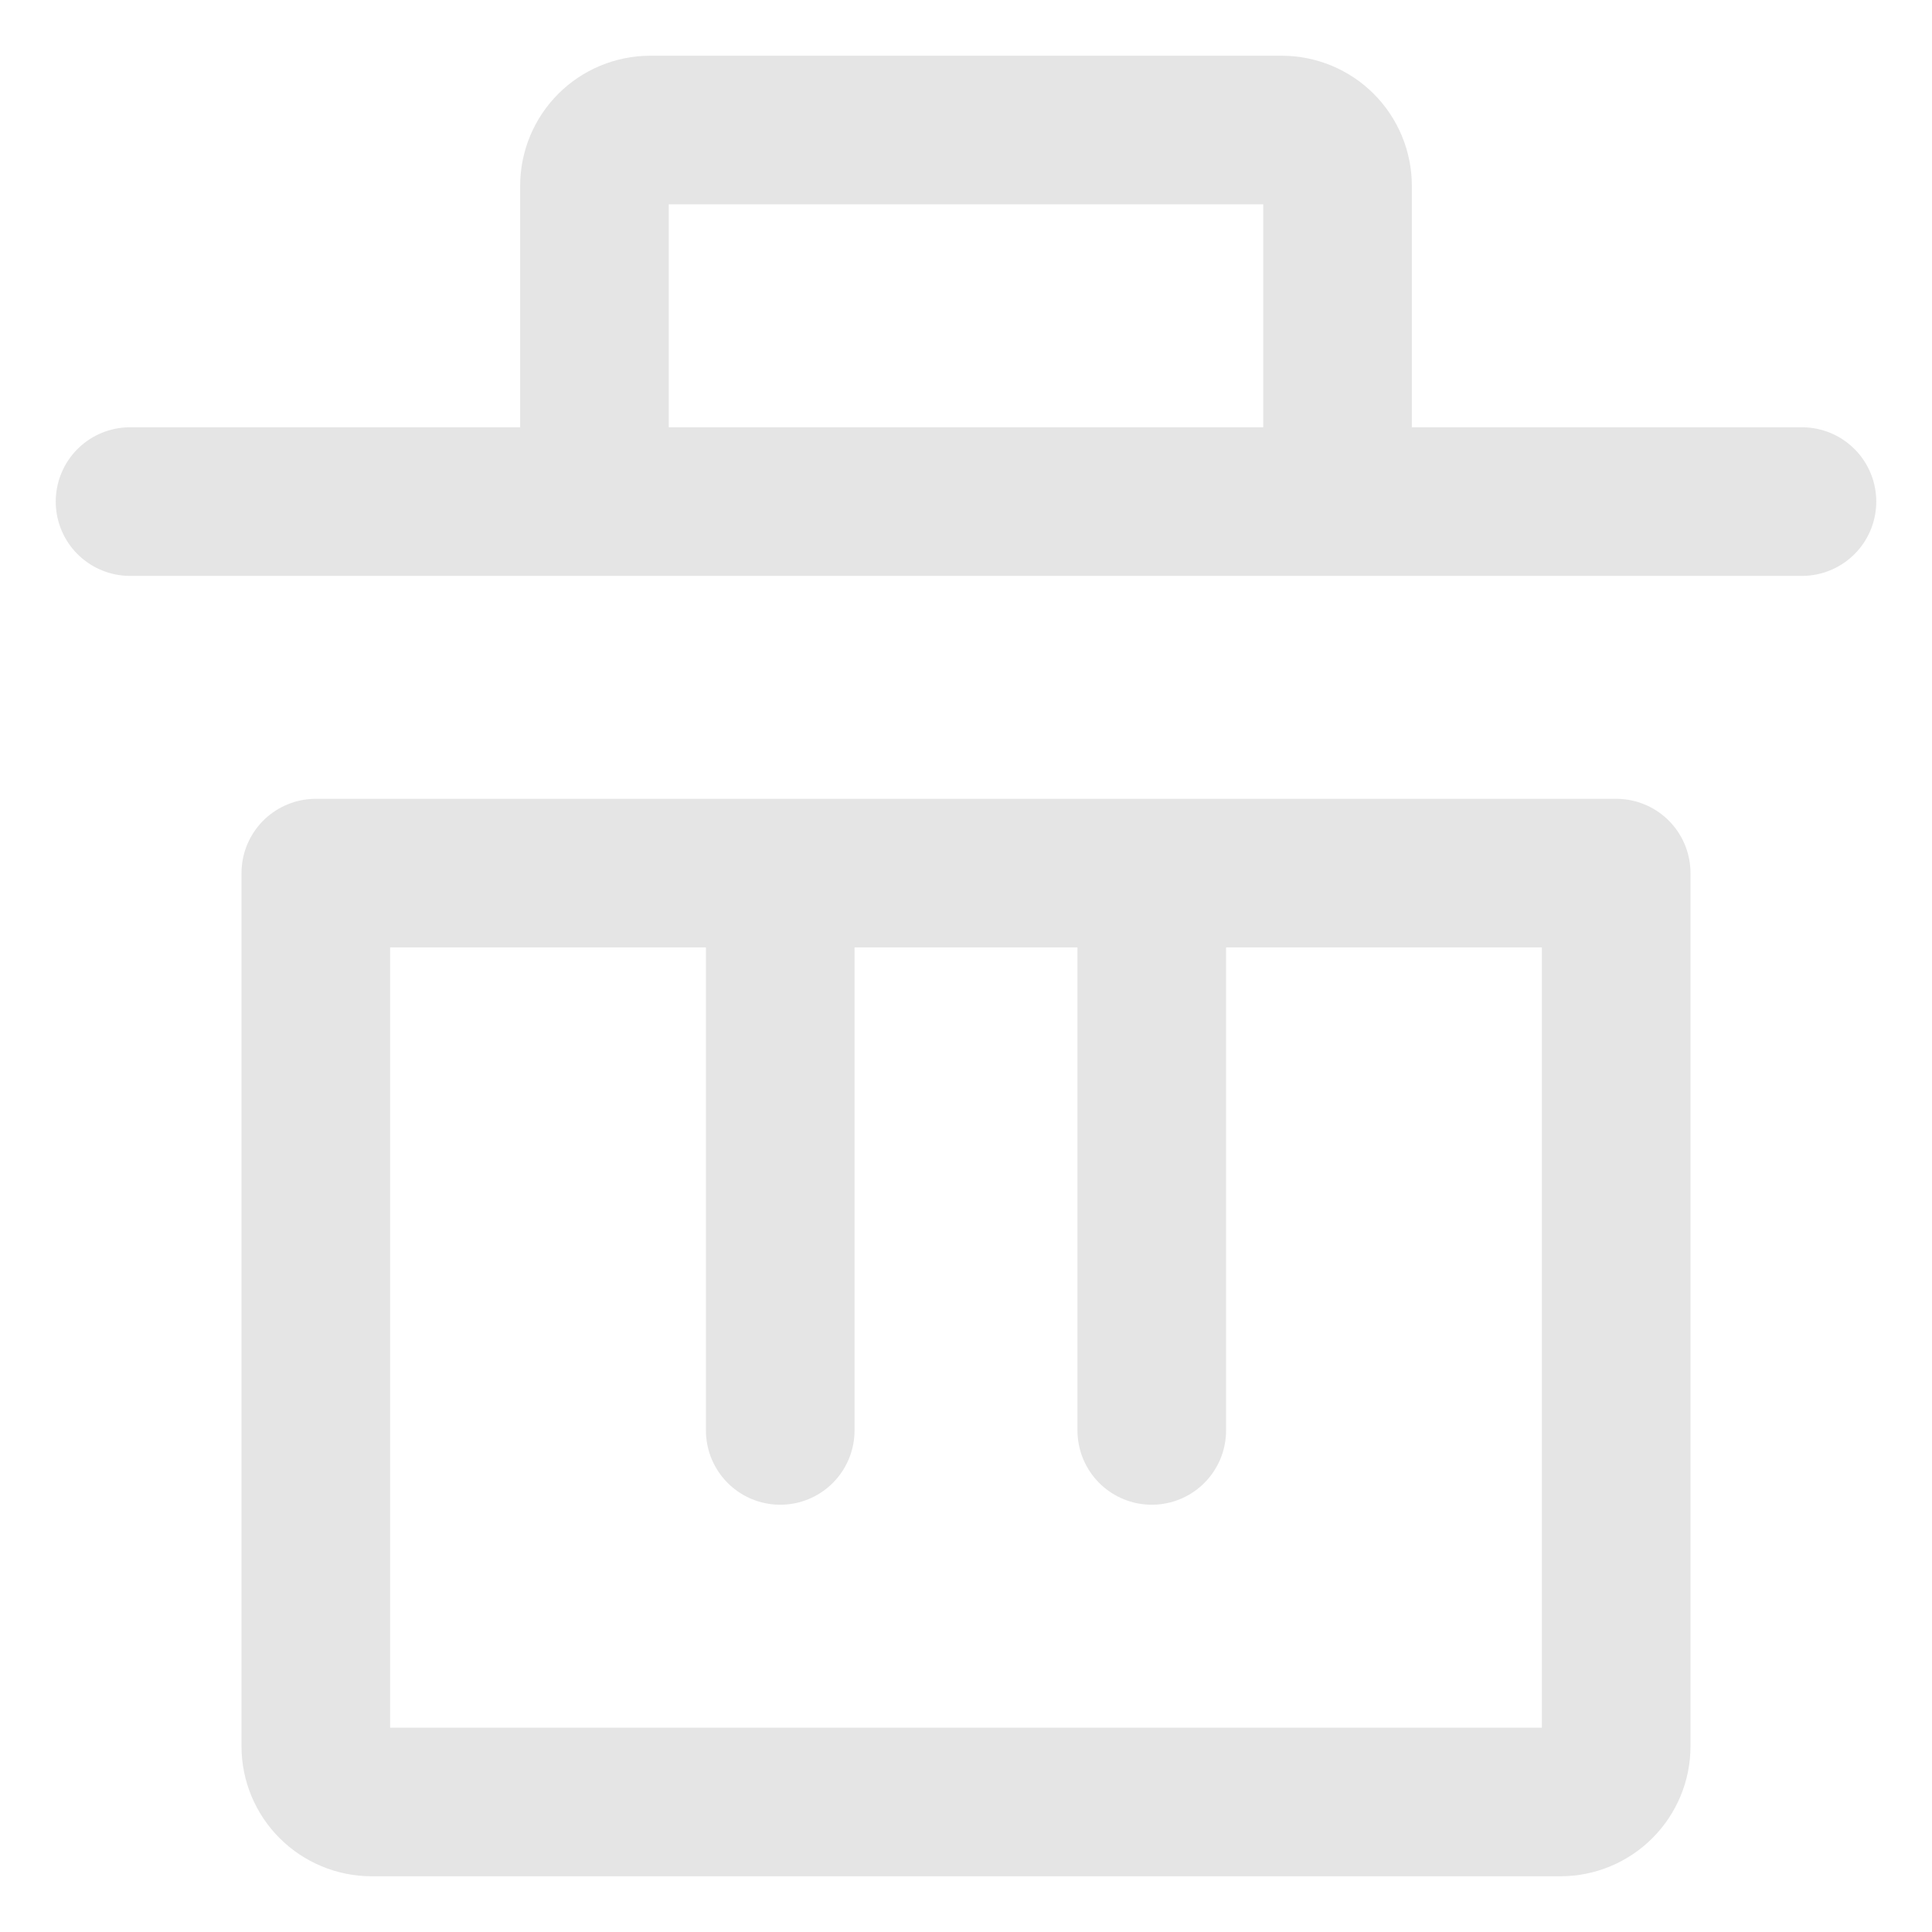 <svg width="13" height="13" viewBox="0 0 13 13" fill="none" xmlns="http://www.w3.org/2000/svg">
<path d="M4 3.375H9M10.875 5.875V11.75C10.875 11.85 10.835 11.945 10.765 12.015C10.695 12.085 10.6 12.125 10.5 12.125H2.5C2.401 12.125 2.305 12.085 2.235 12.015C2.165 11.945 2.125 11.85 2.125 11.75V5.875H10.875ZM5.25 9.625V5.875V9.625ZM7.75 9.625V5.875V9.625ZM12.125 3.375H9H12.125ZM0.875 3.375H4H0.875ZM4 3.375V1.25C4 1.151 4.04 1.055 4.11 0.985C4.18 0.915 4.276 0.875 4.375 0.875H8.625C8.724 0.875 8.82 0.915 8.89 0.985C8.96 1.055 9 1.151 9 1.25V3.375H4Z" stroke="#E5E5E5" stroke-linecap="round" stroke-linejoin="round"/>
</svg>
